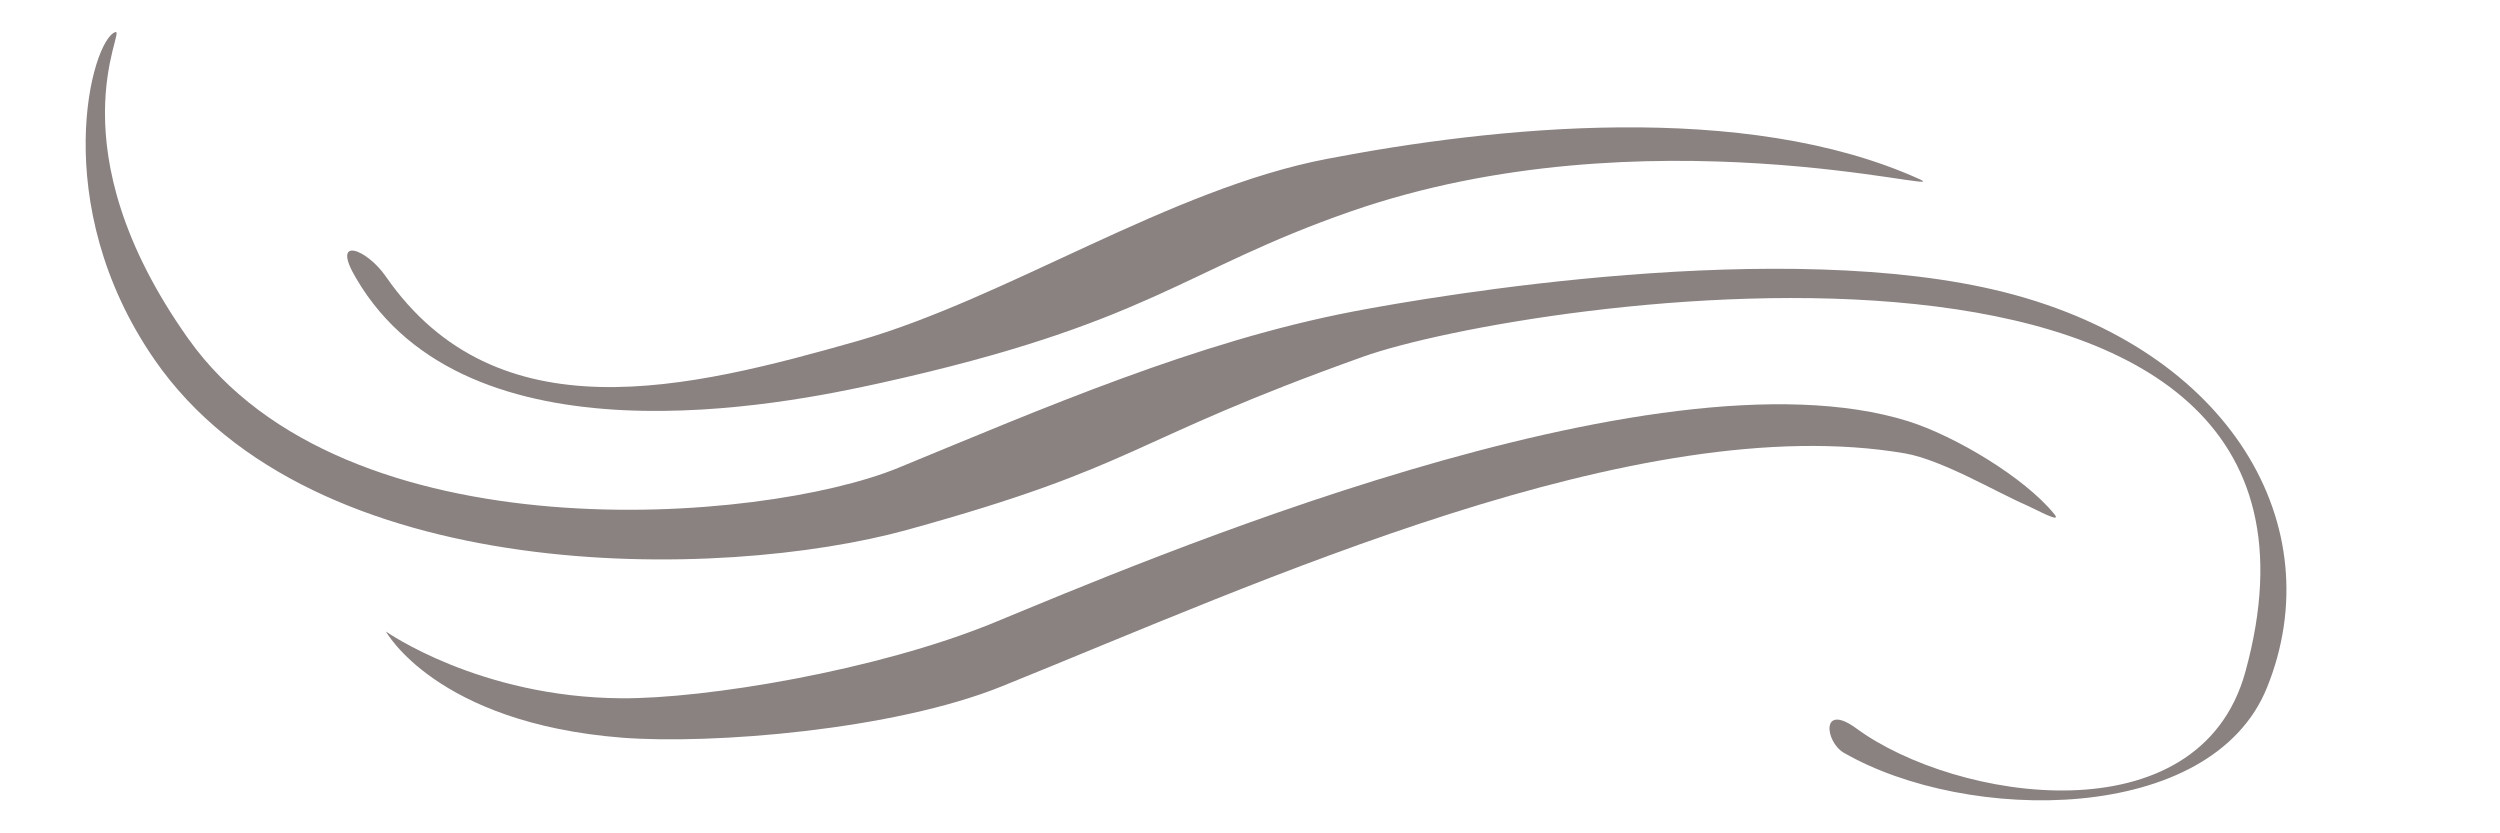 <?xml version="1.0" encoding="UTF-8" standalone="no"?>
<svg
   xmlns:inkpad="http://taptrix.com/inkpad/svg_extensions"
   xmlns:dc="http://purl.org/dc/elements/1.1/"
   xmlns:cc="http://creativecommons.org/ns#"
   xmlns:rdf="http://www.w3.org/1999/02/22-rdf-syntax-ns#"
   xmlns:svg="http://www.w3.org/2000/svg"
   xmlns="http://www.w3.org/2000/svg"
   height="100"
   width="300"
   xml:space="preserve"
   viewBox="-73.1 142.5 300 100"
   y="0px"
   x="0px"
   id="Layer_1"
   version="1.1"><defs
     id="defs16" /><style
     id="style3"
     type="text/css">
	.st0{fill:#323231;}
</style><g
     transform="matrix(-0.361,0,0,0.361,176.383,1.86)"
     inkpad:layerName="Layer 3"
     id="Layer"><path
       style="fill:#8a8181"
       id="path6"
       d="m 562.8,599.5 c 0,0 -31,21.9 -78.3,22.2 -27.6,0.2 -84.7,-9.1 -123.7,-25.1 -47.7,-19.6 -219.4,-93.4 -304,-67 -15.8,5 -38.8,18.8 -48.6,30.9 -2.8,3.4 6.3,-1.7 9.1,-2.9 10.4,-4.5 28.1,-15.1 40.5,-17.3 88.6,-15.2 214.9,43 300.2,77.4 36.1,14.6 96.5,19.4 126.3,17.1 61.9,-4.9 78.5,-35.3 78.5,-35.3 z"
       class="st0" /><path
       style="fill:#8a8181"
       id="path8"
       d="m 562.9,481.4 c -37,53.5 -100.7,37.5 -157,21.5 C 356.3,488.7 302.2,452.4 250,442.4 195,431.8 111,422.8 52.9,449.2 c -12.7,5.8 91.3,-23.4 189.3,10.7 56,19.5 66.4,37.1 156.2,57 32.1,7.1 137.3,28.6 174.3,-34.8 8.6,-14.4 -3.5,-9.8 -9.8,-0.7 z"
       class="st0" /><path
       style="fill:#8a8181"
       id="path10"
       d="M 628.509,502.163 C 576.6,575.343 437.364,563.554 392.5,545.1 c -47.7,-19.6 -99.2,-42 -151.4,-52 -27.2,-5.2 -143.1,-25 -216.6,-6.3 -75,19.1 -108.6,77.8 -87,131.3 18.5,45.9 99.8,45.3 140.7,21.7 6.2,-3.6 7.8,-16.9 -4.3,-8 -32.8,24 -113.8,37 -129.2,-18.9 -46,-167.3 240.3,-123.7 293.4,-104.7 79.2,28.3 73.5,36 151.4,57.5 61.786,17.075 197.673,19.605 250.271,-56.636 35.751,-51.822 20.834,-106.367 12.968,-108.811 -3.74,-1.162 21.022,38.118 -24.229,101.911 z"
       class="st0" /></g></svg>
